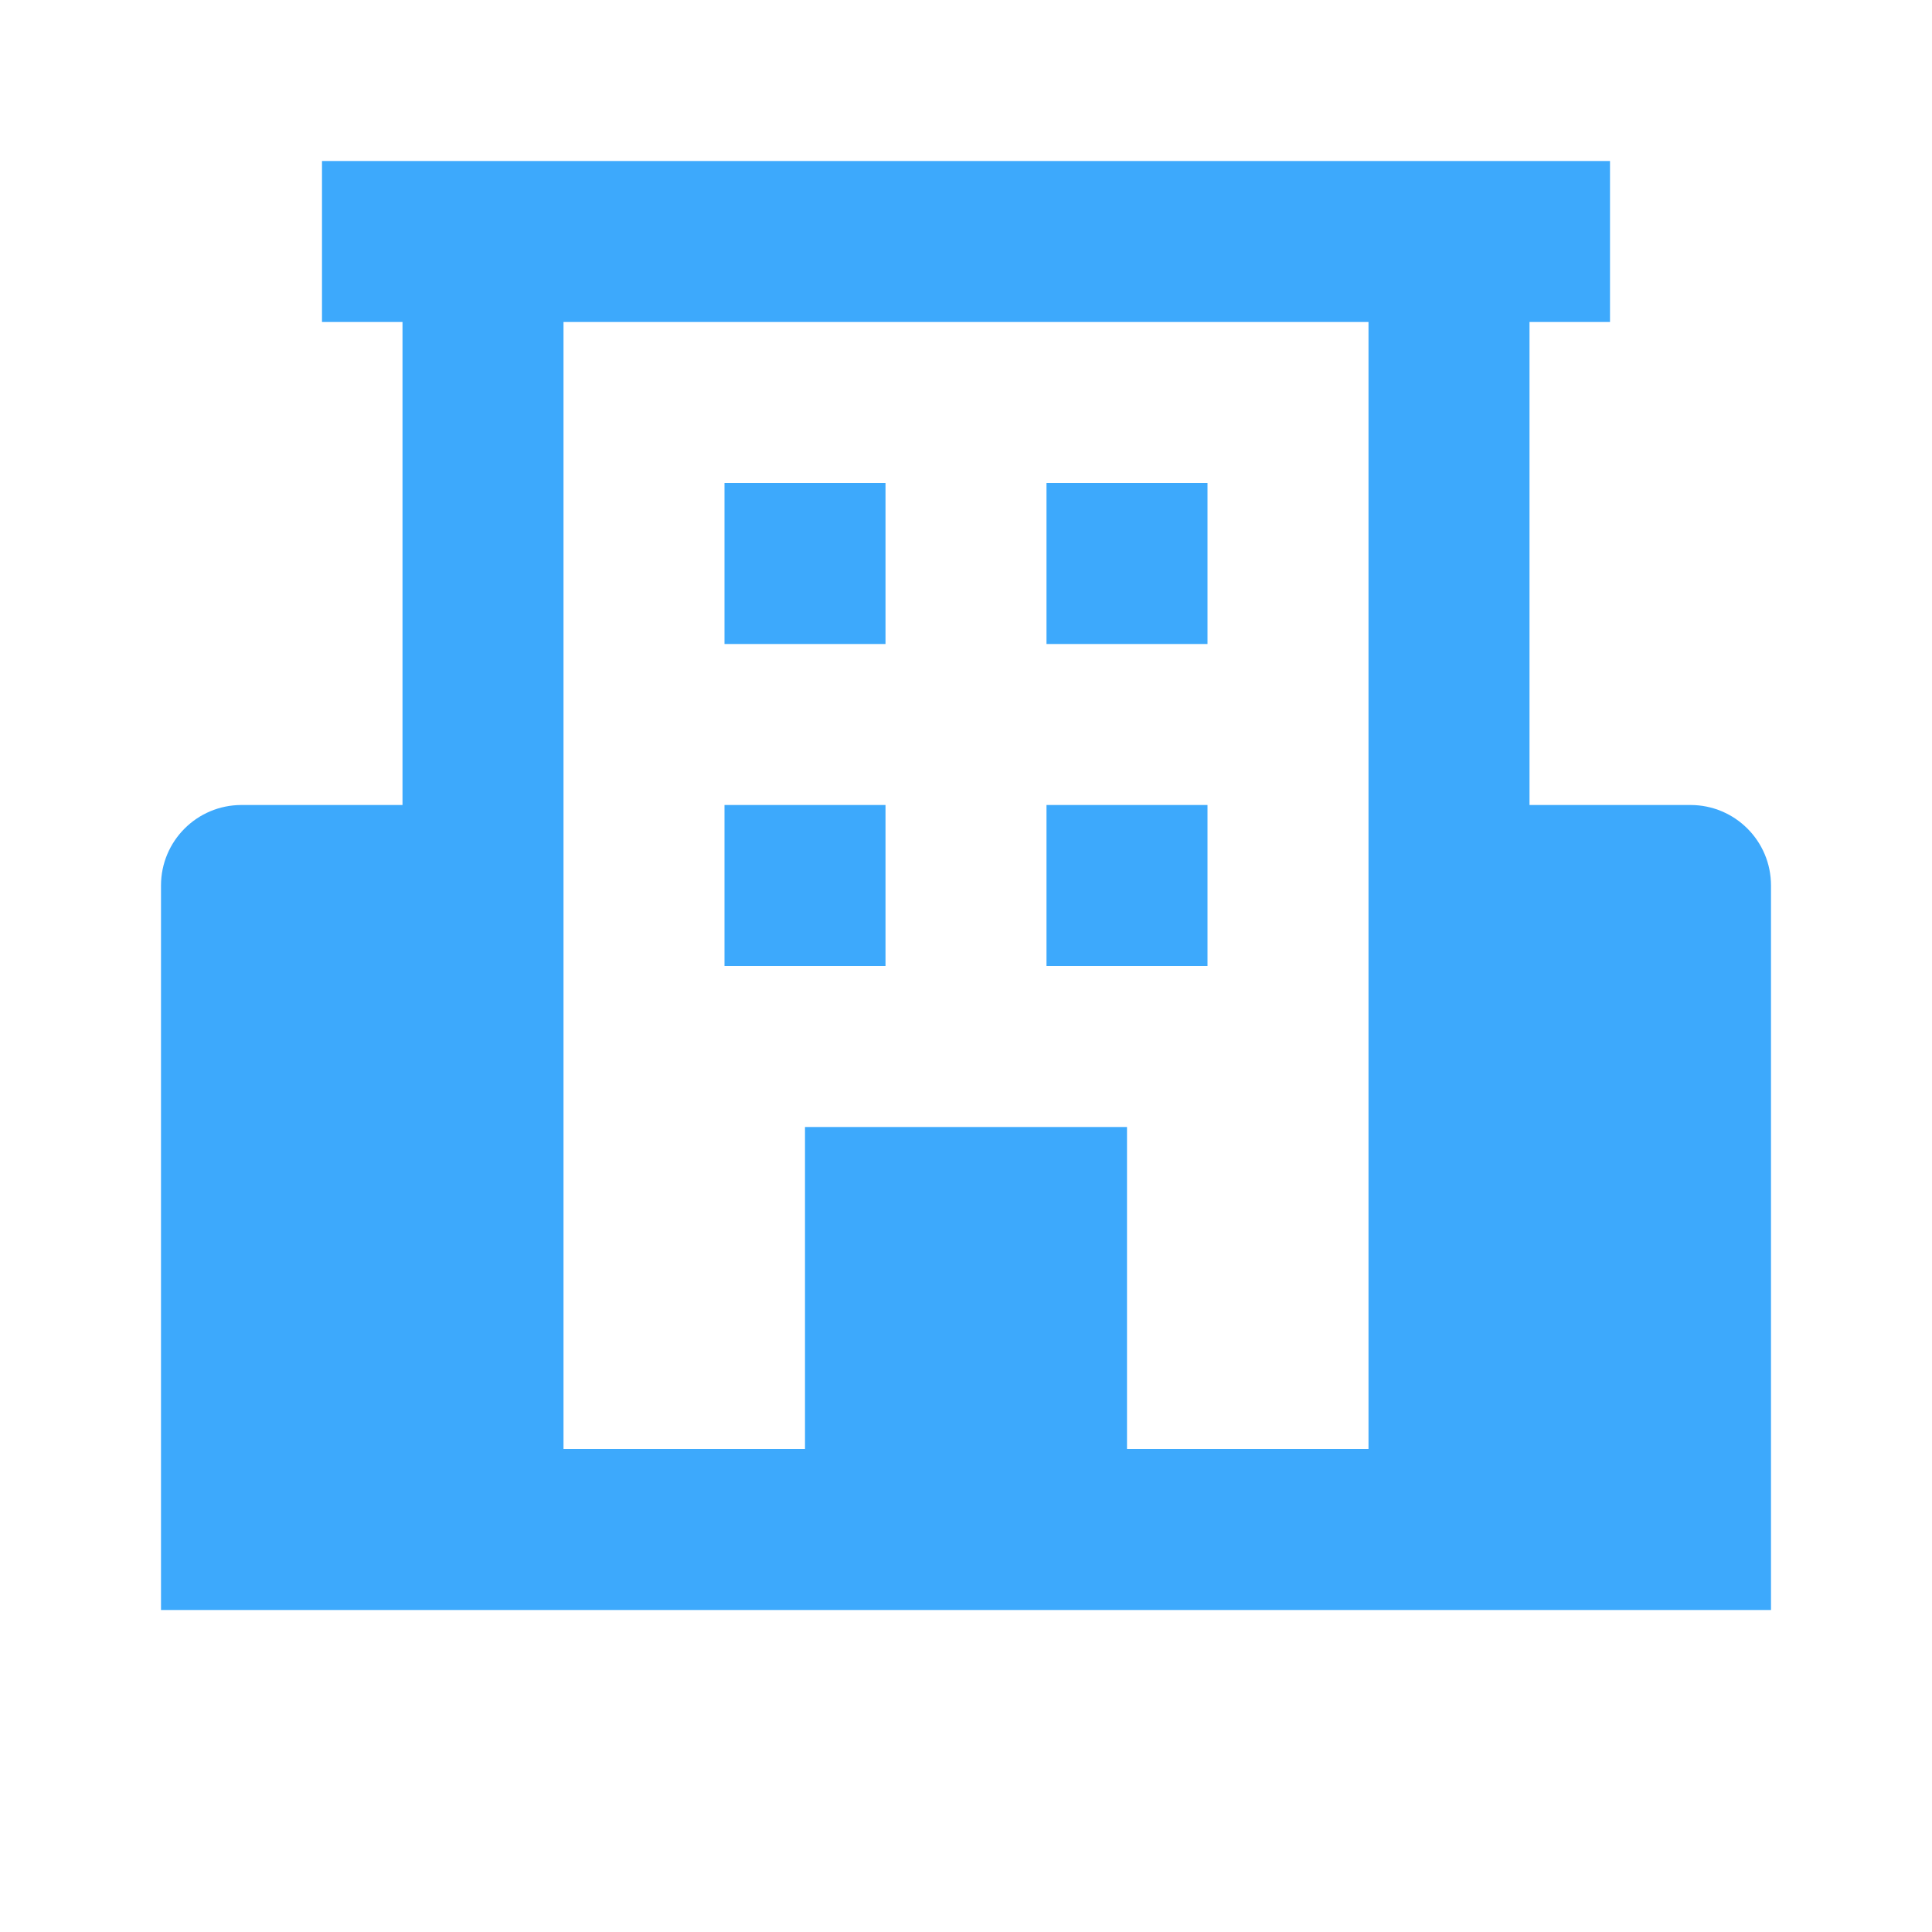 <svg xmlns="http://www.w3.org/2000/svg" viewBox="0 0 24 24">
<def>
<style>
* {
    fill: #3DA9FC
}
</style>
</def>
<path d="M21,10h-2V4h1V2h-2H6H4v2h1v6H3c-0.553,0-1,0.448-1,1v7v1v1h1h2h1h12h1h2h1v-1v-1v-7C22,10.448,21.553,10,21,10z M14,18v-4 h-4v4H7V4h10v14H14z"/>
<path d="M9 6H11V8H9zM13 6H15V8H13zM9 10H11V12H9zM13 10H15V12H13z"/>
</svg>